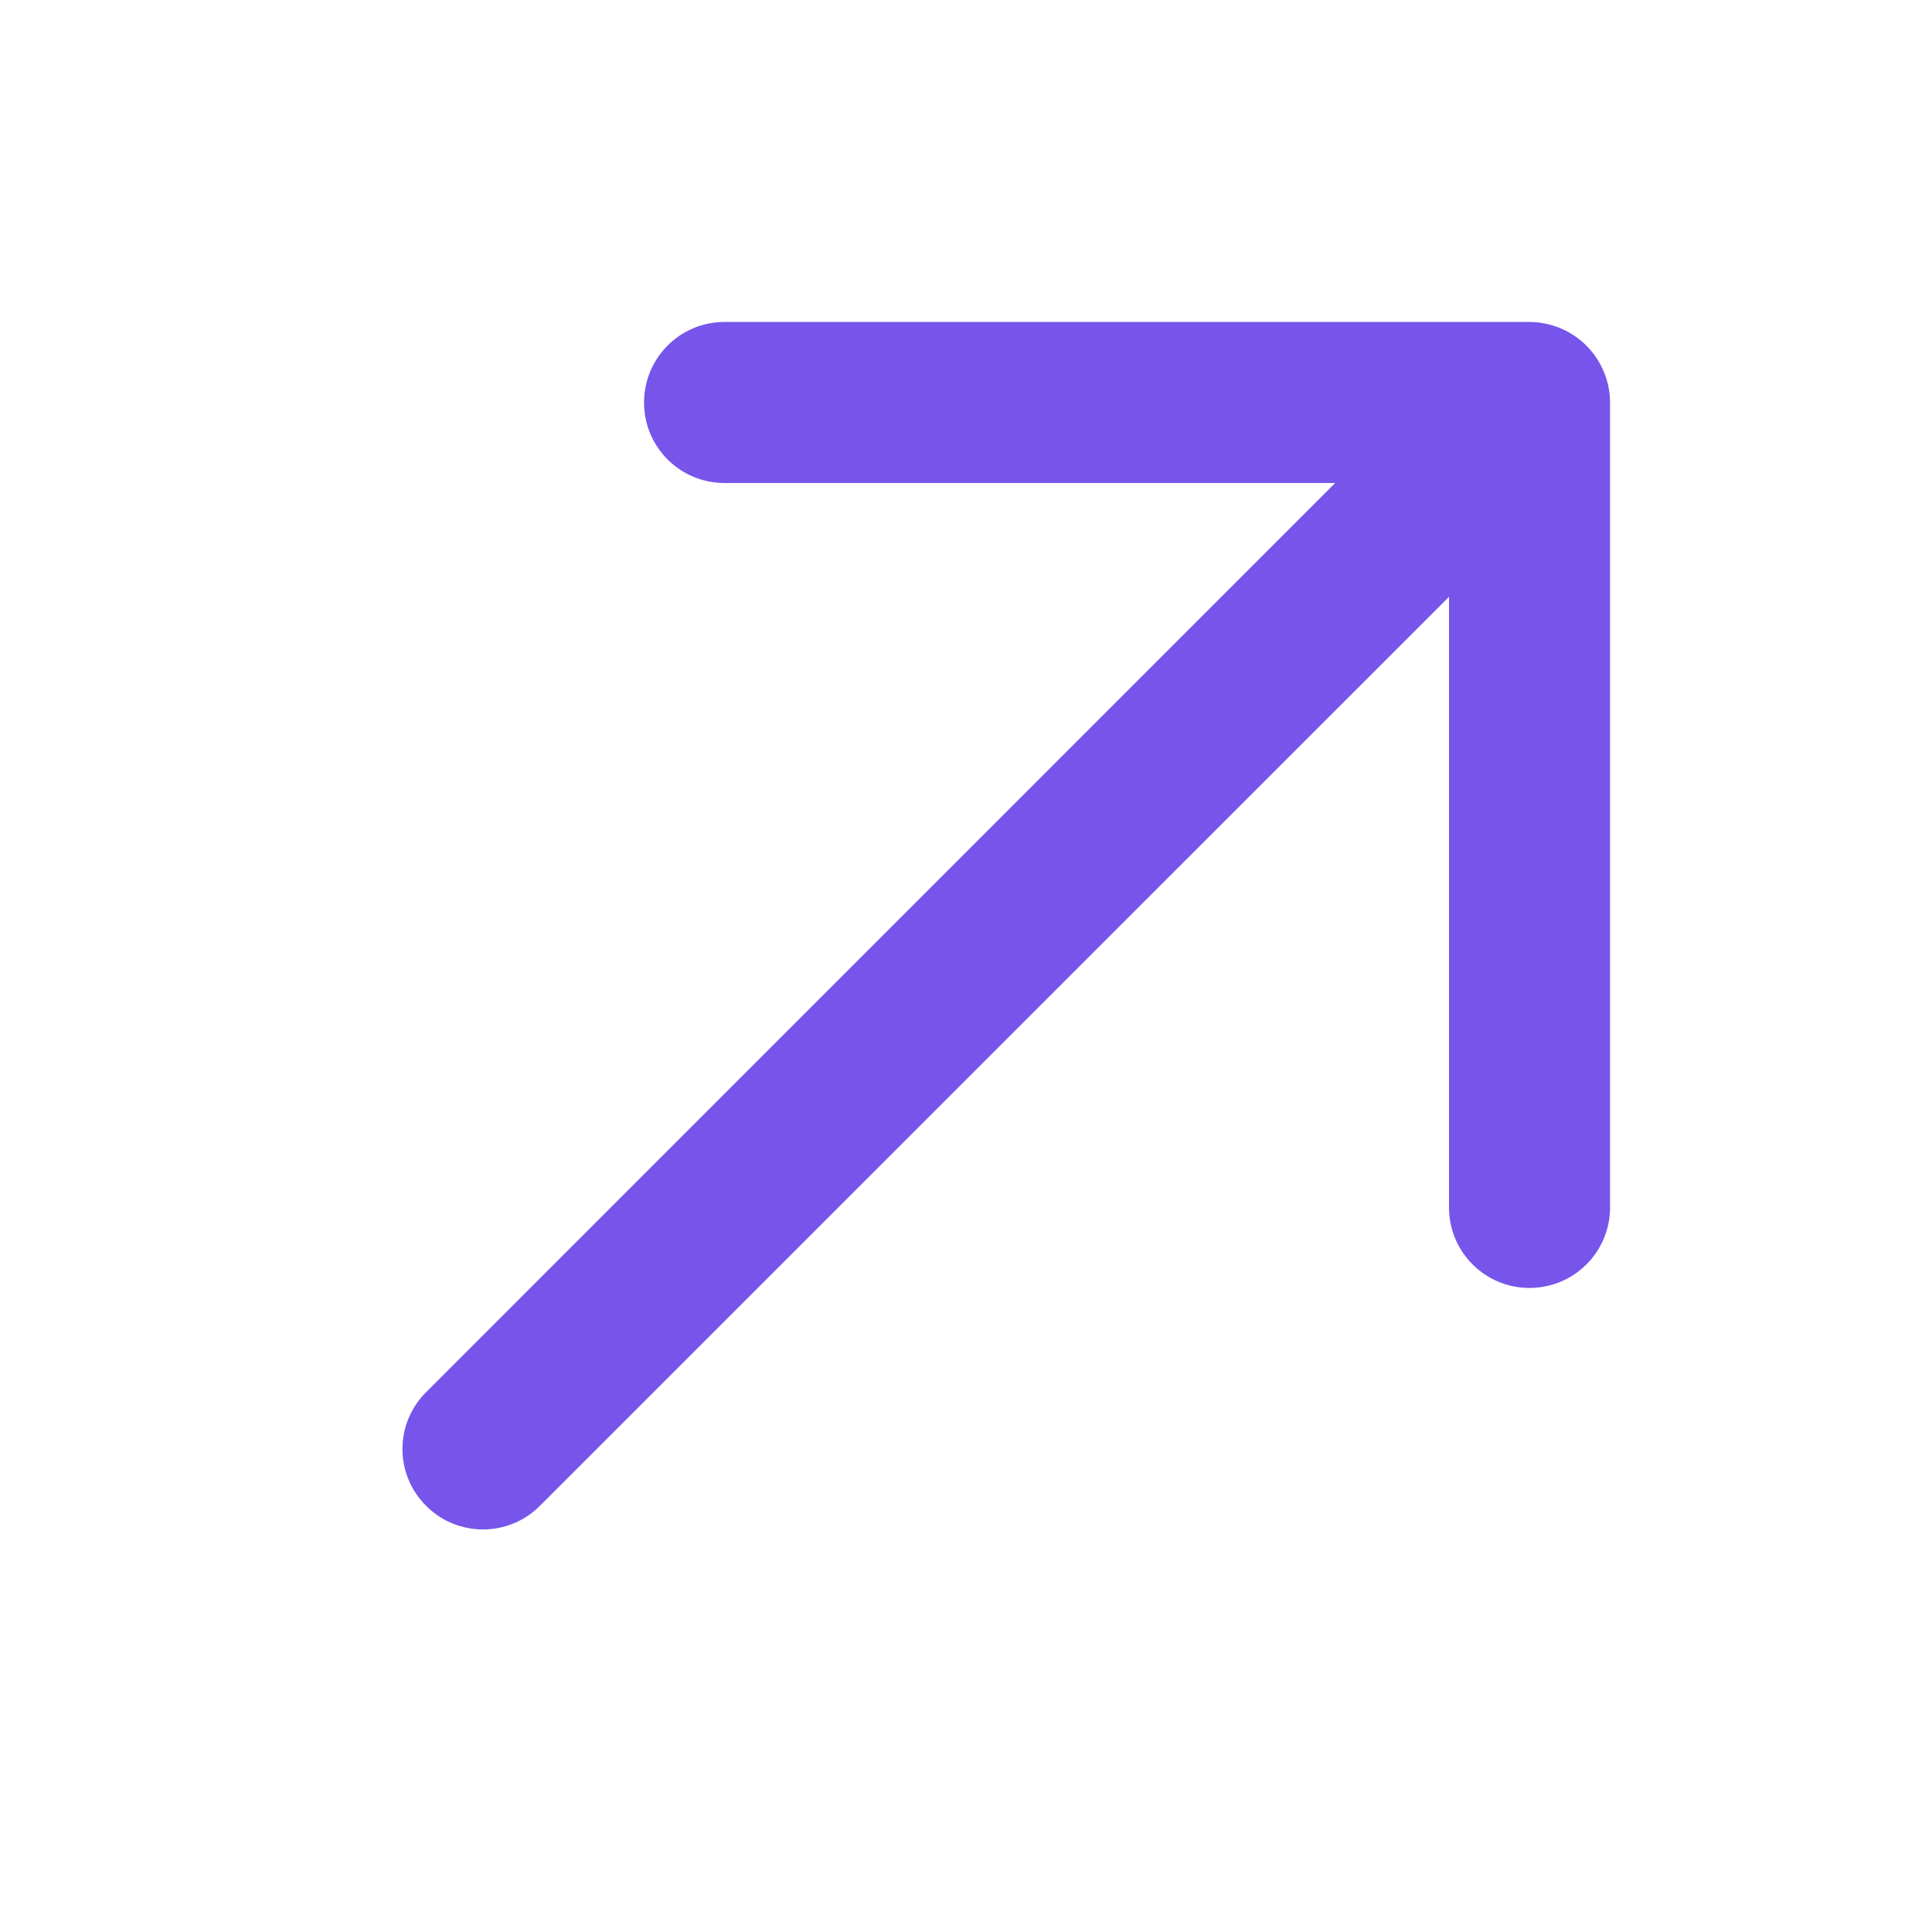 <svg width="14" height="14" viewBox="0 0 14 14" fill="none" xmlns="http://www.w3.org/2000/svg">
<path d="M11.667 2.917V8.75C11.667 9.072 11.406 9.333 11.083 9.333C10.761 9.333 10.5 9.072 10.5 8.75V4.325L3.912 10.912C3.799 11.026 3.649 11.083 3.5 11.083C3.351 11.083 3.201 11.026 3.088 10.912C2.859 10.684 2.859 10.316 3.088 10.088L9.675 3.5H5.25C4.927 3.5 4.667 3.239 4.667 2.917C4.667 2.595 4.927 2.333 5.25 2.333H11.083C11.159 2.333 11.235 2.349 11.306 2.378C11.449 2.437 11.563 2.551 11.622 2.694C11.652 2.765 11.667 2.841 11.667 2.917Z" fill="#7755EA"/>
</svg>
